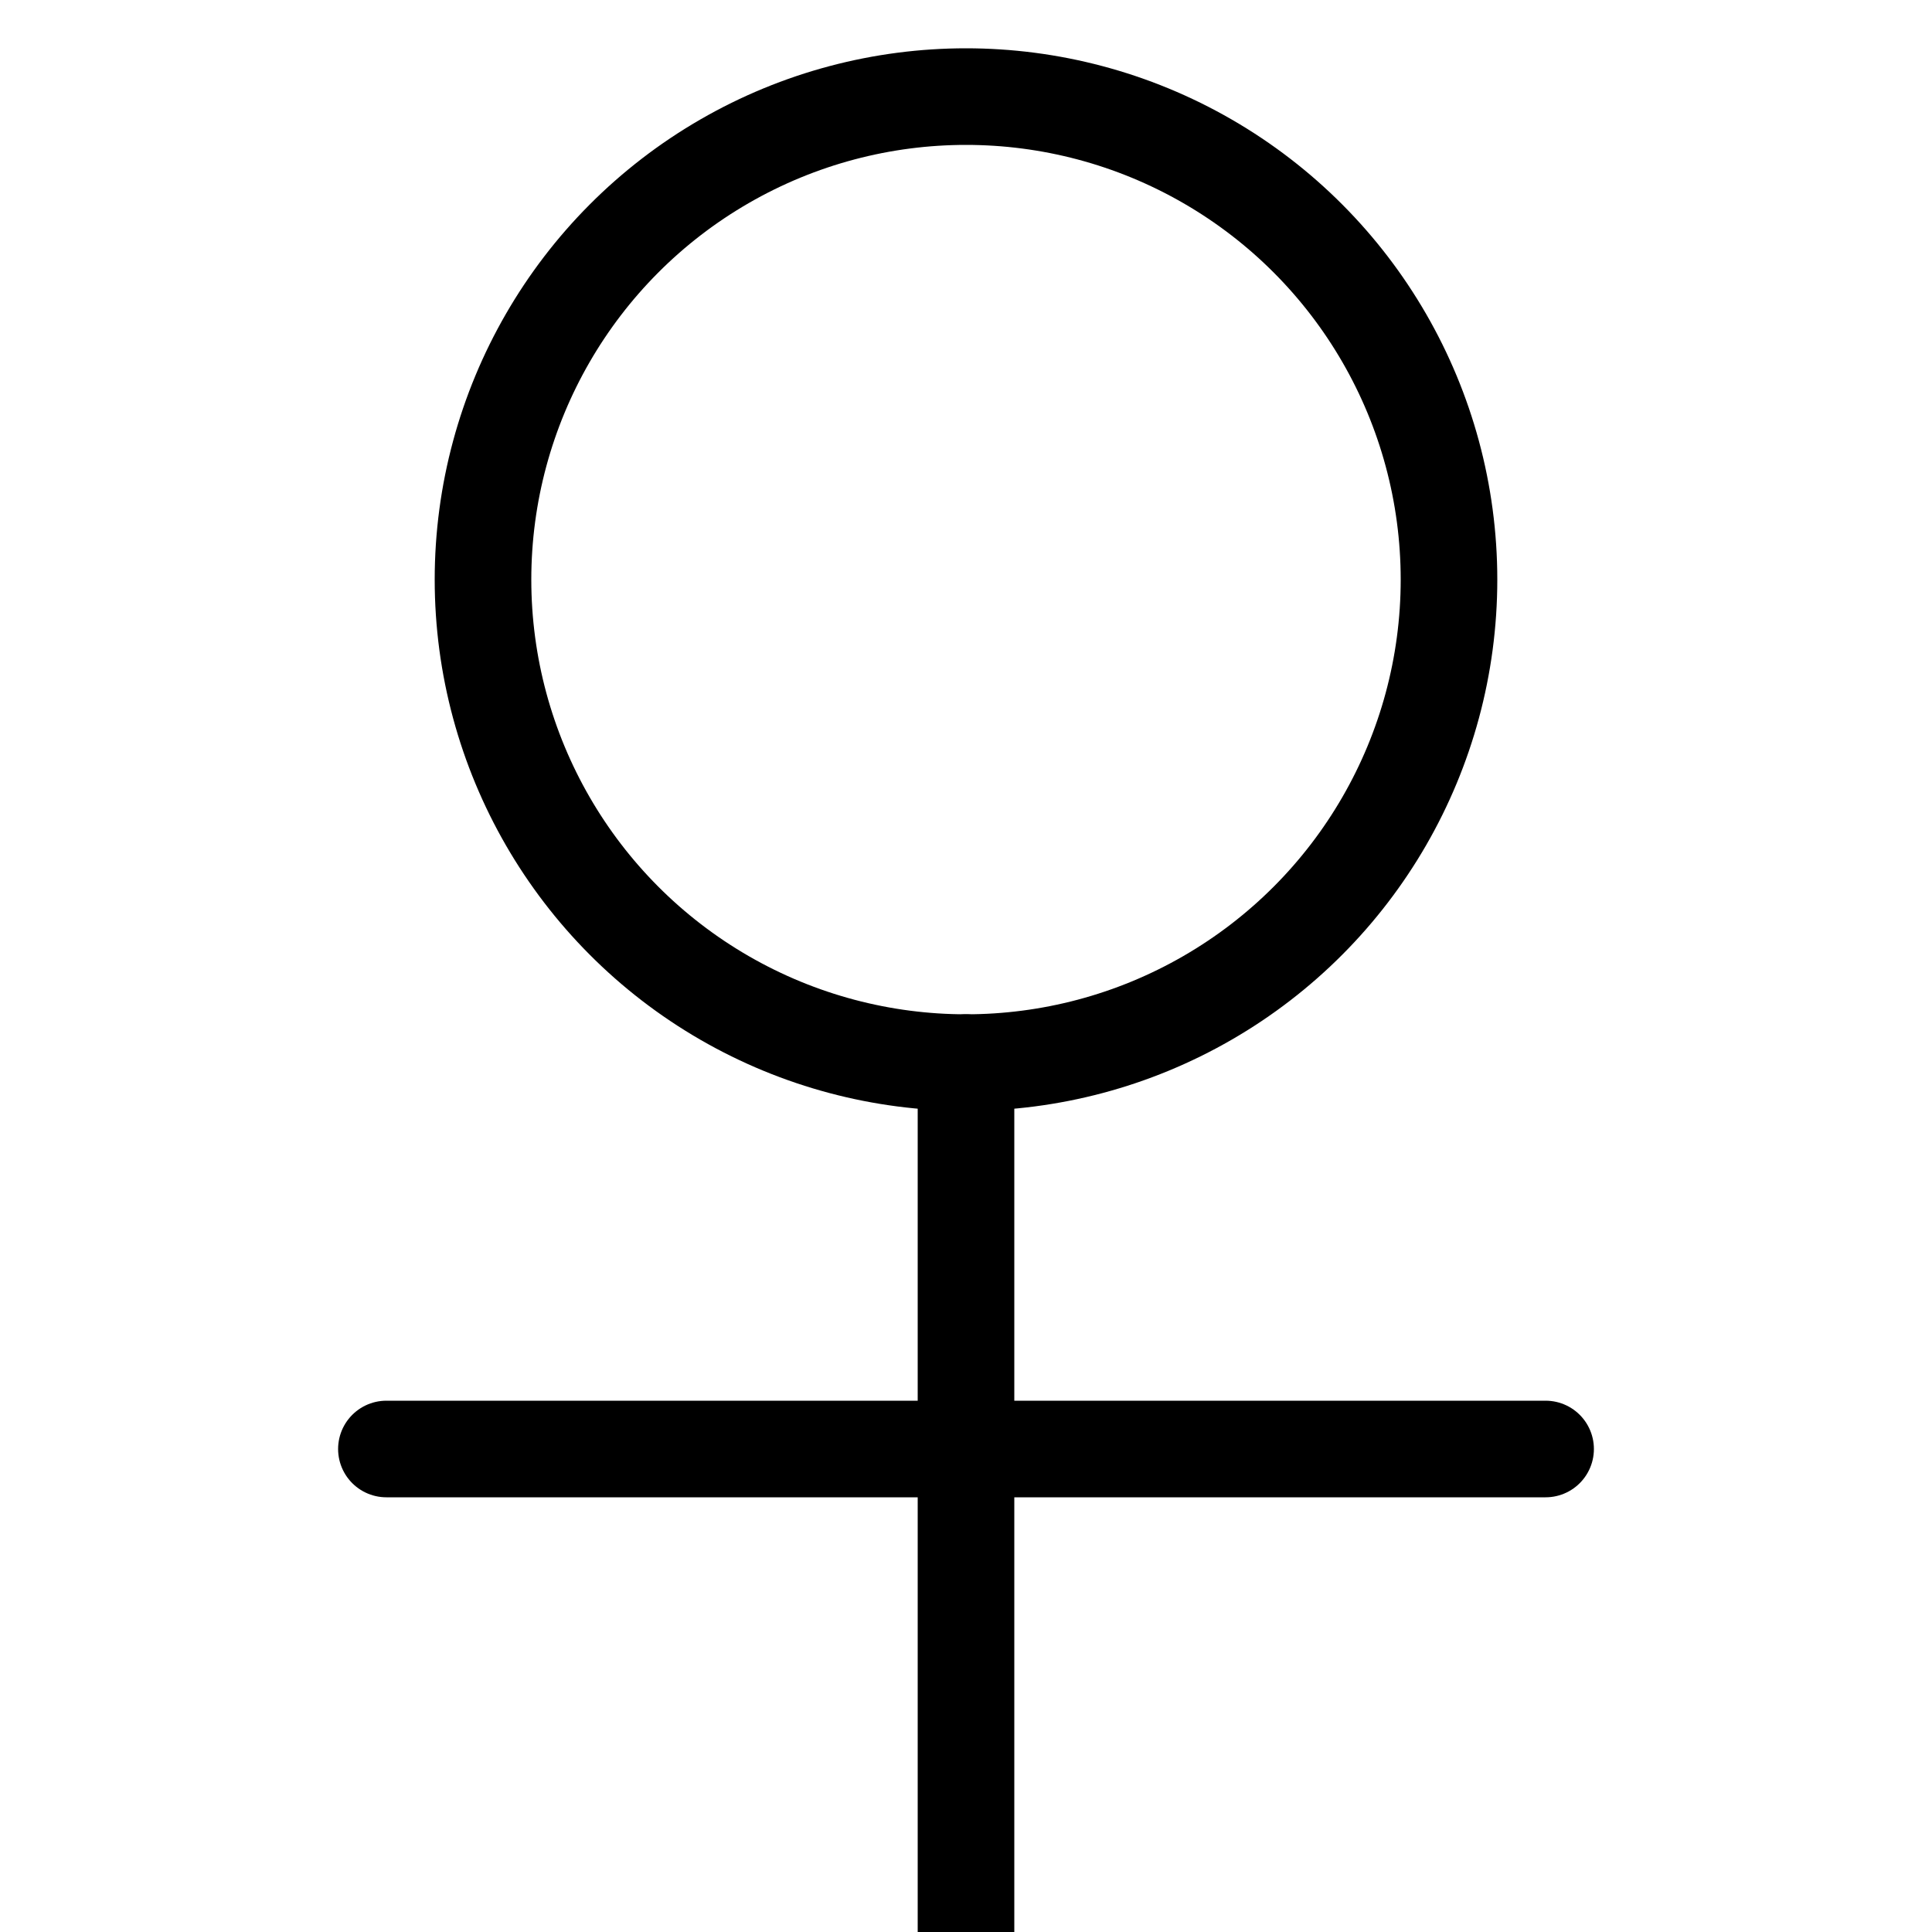 <svg xmlns="http://www.w3.org/2000/svg"
     viewBox="0 0 100 100"
     width="100"
     height="100"
     stroke="currentColor"
     stroke-width="5"
     stroke-linecap="round"
     fill="transparent"
    >
  <circle r="25" cx="50" cy="30"/>
  <path d="M50 55 V100 M20 75 H80"/>
</svg>

